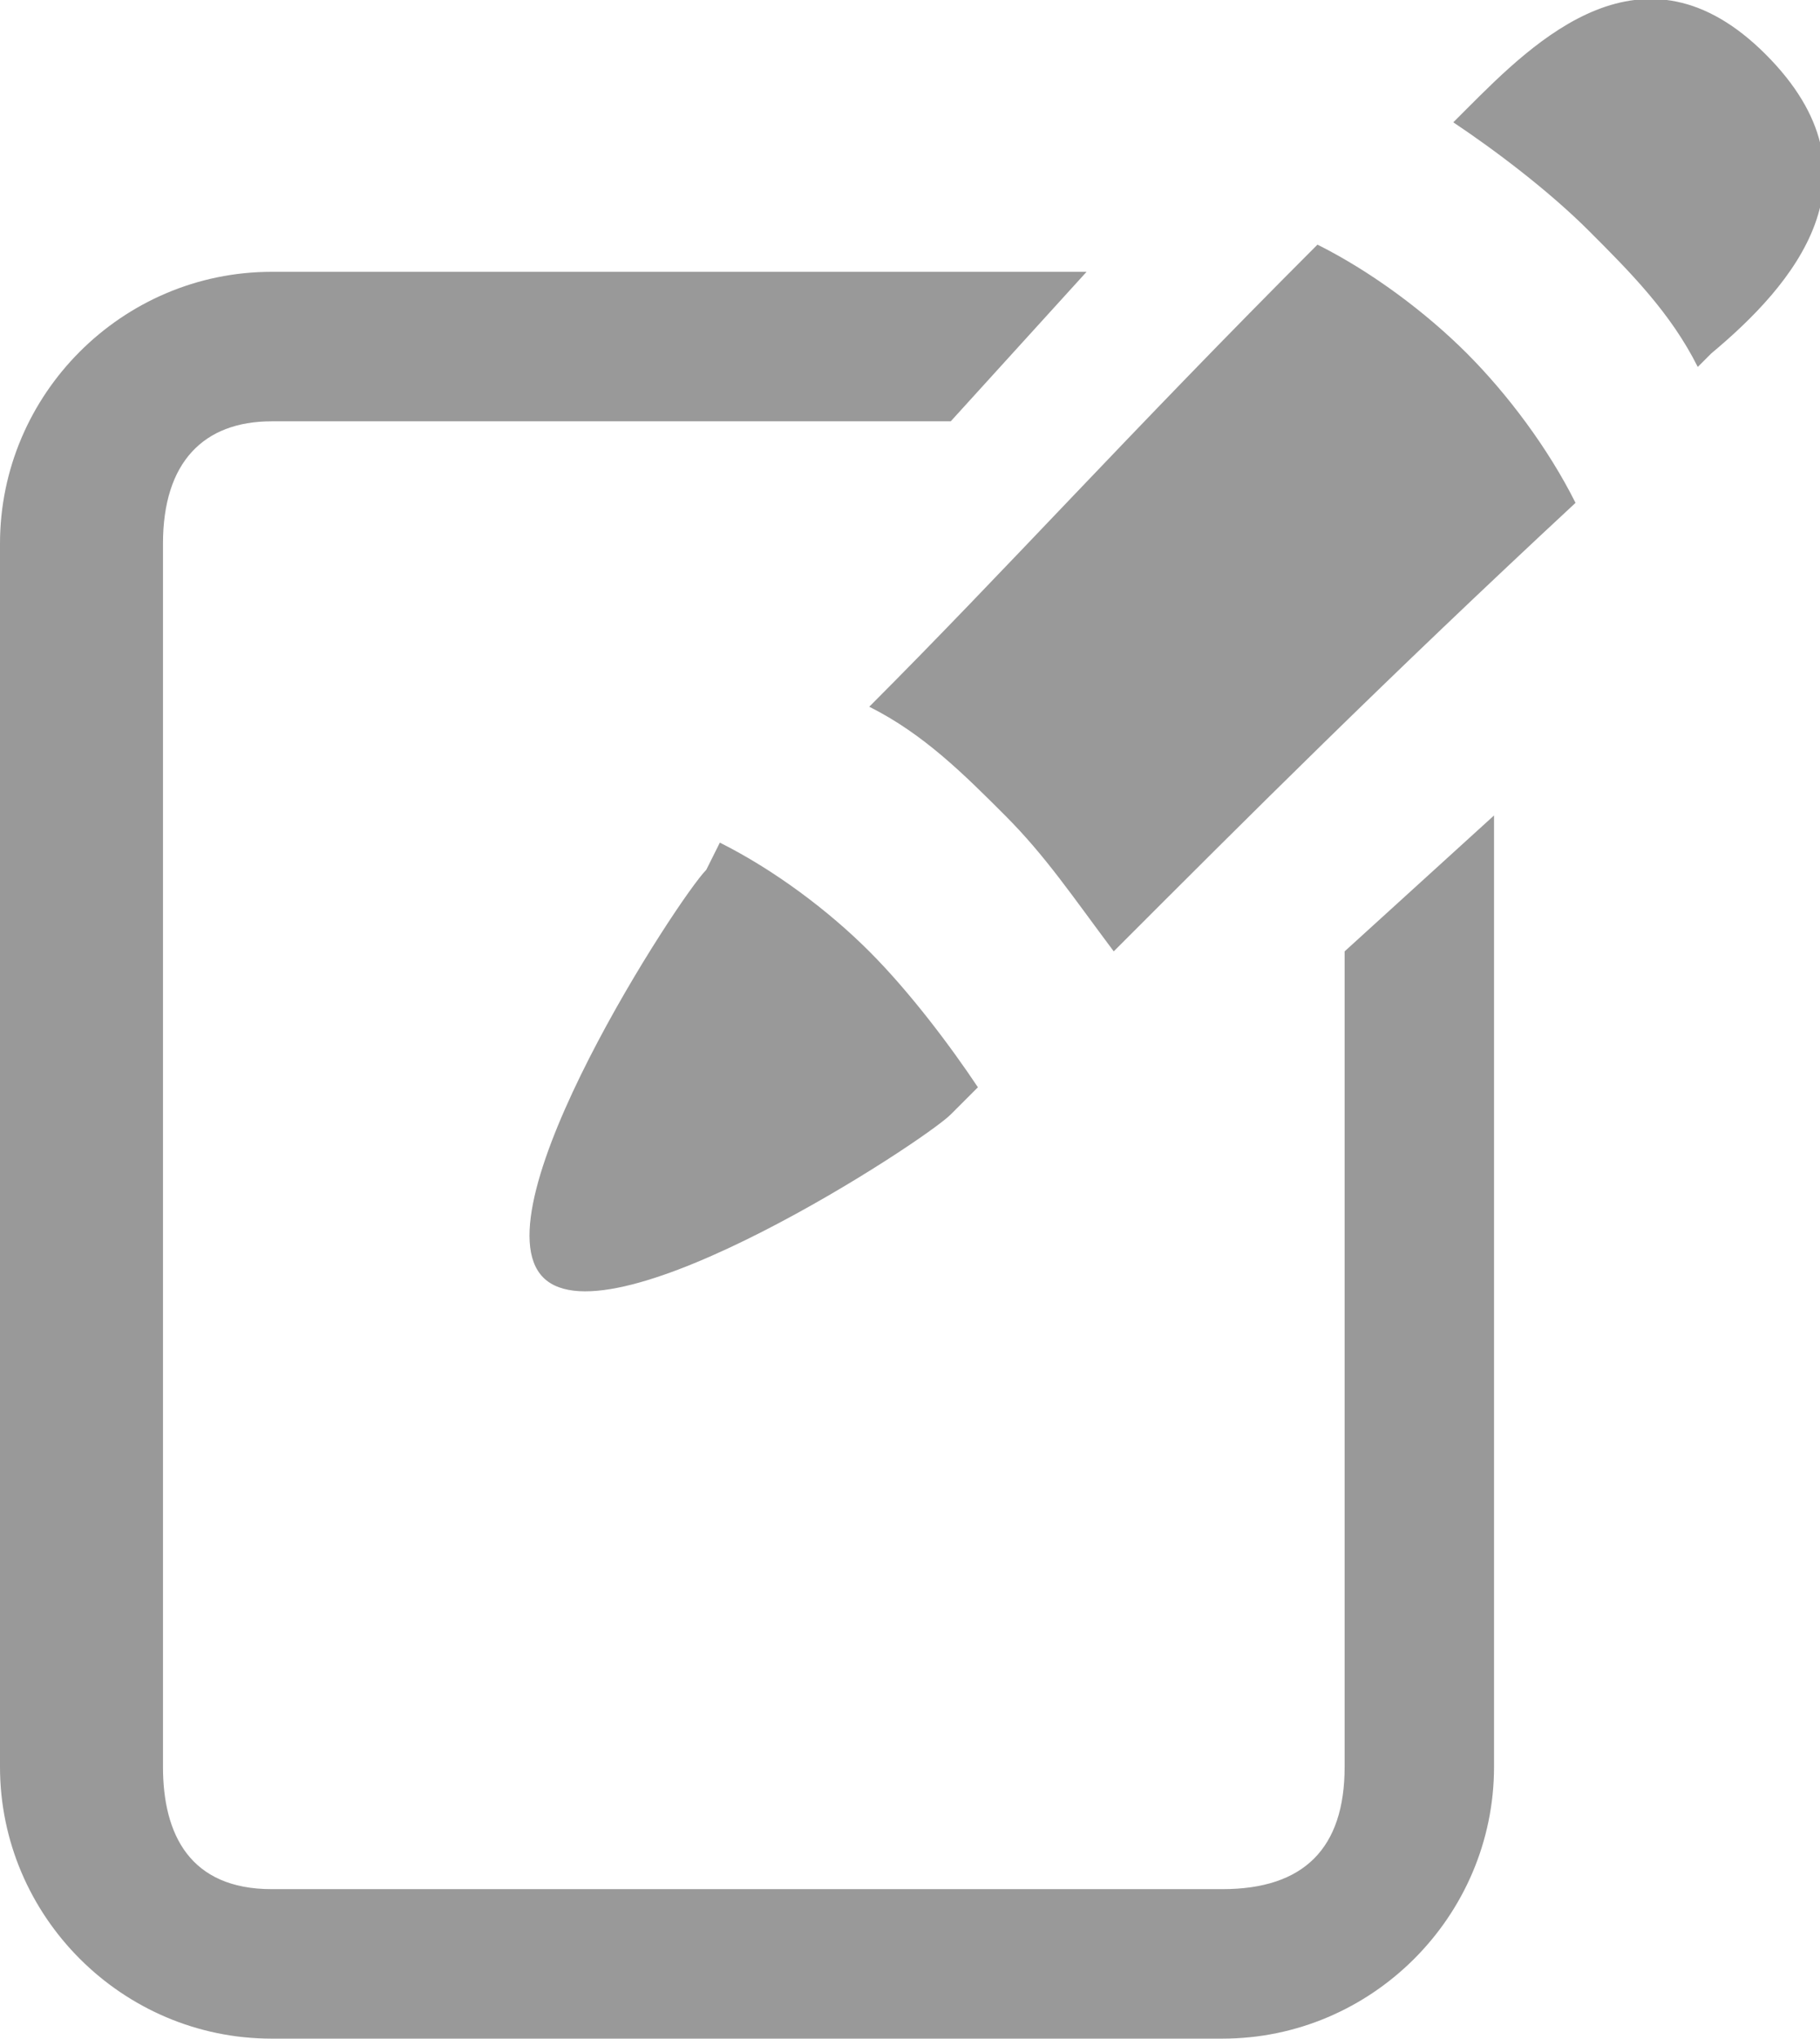 <?xml version="1.0" encoding="utf-8"?>
<svg version="1.1" xmlns="http://www.w3.org/2000/svg" xmlns:xlink="http://www.w3.org/1999/xlink" x="0px" y="0px"
	 viewBox="0 0 13.4 15" style="enable-background:new 0 0 13.4 15;" xml:space="preserve">
<path fill="#999999" d="M8.2,7c1-1,2-2,3.4-3.3c-0.2-0.4-0.5-0.8-0.8-1.1C10.5,2.3,10.1,2,9.7,1.8C8.3,3.2,7.4,4.2,6.4,5.2
	c0.4,0.2,0.7,0.5,1,0.8C7.7,6.3,7.9,6.6,8.2,7"/>
<path fill="#999999" d="M6.4,7C6.1,6.7,5.7,6.4,5.3,6.2L5.2,6.4C5,6.6,3.5,8.9,4,9.4s2.8-1,3-1.2l0.2-0.2C7,7.7,6.7,7.3,6.4,7"/>
<path fill="#999999" d="M11.7,1.7c0.3,0.3,0.6,0.6,0.8,1l0.1-0.1c0.6-0.5,1.3-1.3,0.4-2.2s-1.7-0.1-2.2,0.4l-0.1,0.1
	C11,1.1,11.4,1.4,11.7,1.7"/>
<path fill="#999999" d="M9.9,7v6c0,0.6-0.3,0.9-0.9,0.9H2c-0.6,0-0.8-0.4-0.8-0.9V4c0-0.6,0.3-0.9,0.8-0.9h5L8,2H2C0.9,2,0,2.9,0,4v9
	c0,1.1,0.9,2,2,2h7c1.1,0,2-0.9,2-2V6L9.9,7z"/>
</svg>
